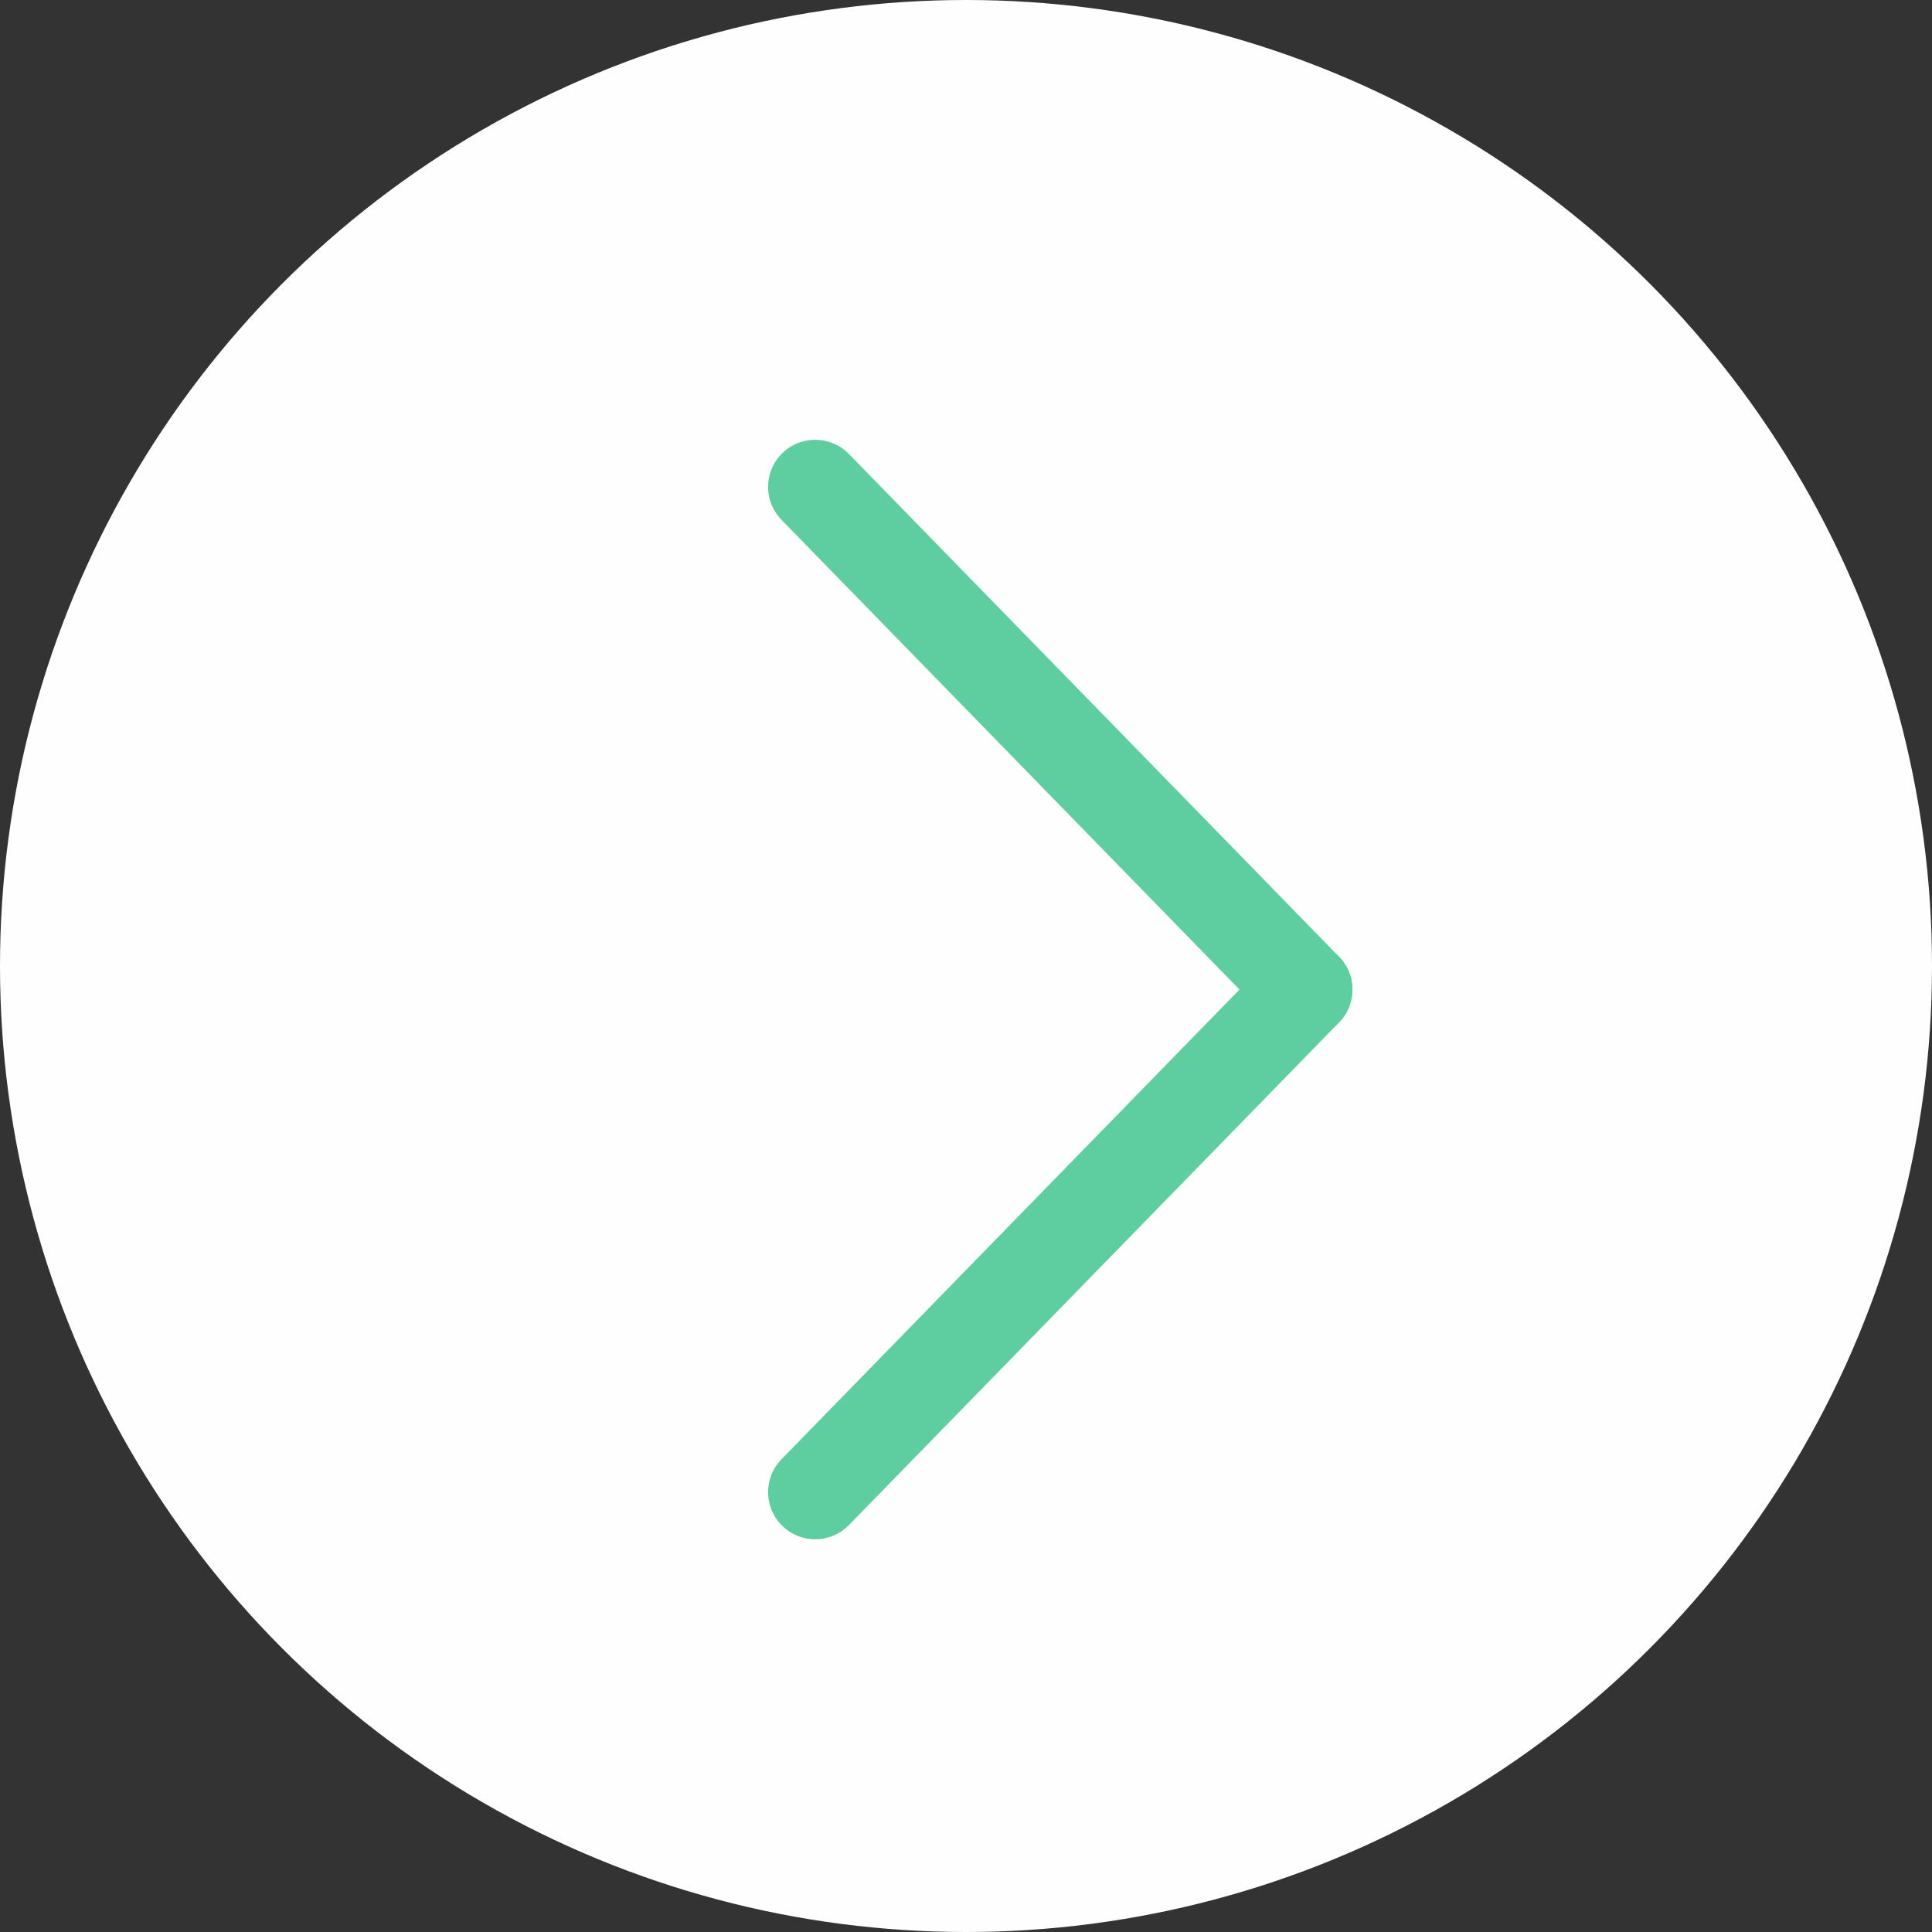 <svg width="41" height="41" viewBox="0 0 41 41" fill="none" xmlns="http://www.w3.org/2000/svg">
<rect x="0" y="0" width="41" height="41" fill="#333333" stroke="none"/>
<circle cx="20.5" cy="20.5" r="20.5" transform="rotate(180 20.5 20.5)" fill="#FFFEFE"/>
<g clip-path="url(#clip0)">
<path d="M17.3 31.666L27.7 21" stroke="#5ECEA1" stroke-width="2" stroke-linecap="round" stroke-linejoin="round"/>
<path d="M27.7 21L17.3 10.333" stroke="#5ECEA1" stroke-width="2" stroke-linecap="round" stroke-linejoin="round"/>
</g>
<defs>
<clipPath id="clip0">
<rect width="24" height="13" fill="white" transform="translate(29 9) rotate(90)"/>
</clipPath>
</defs>
</svg>
